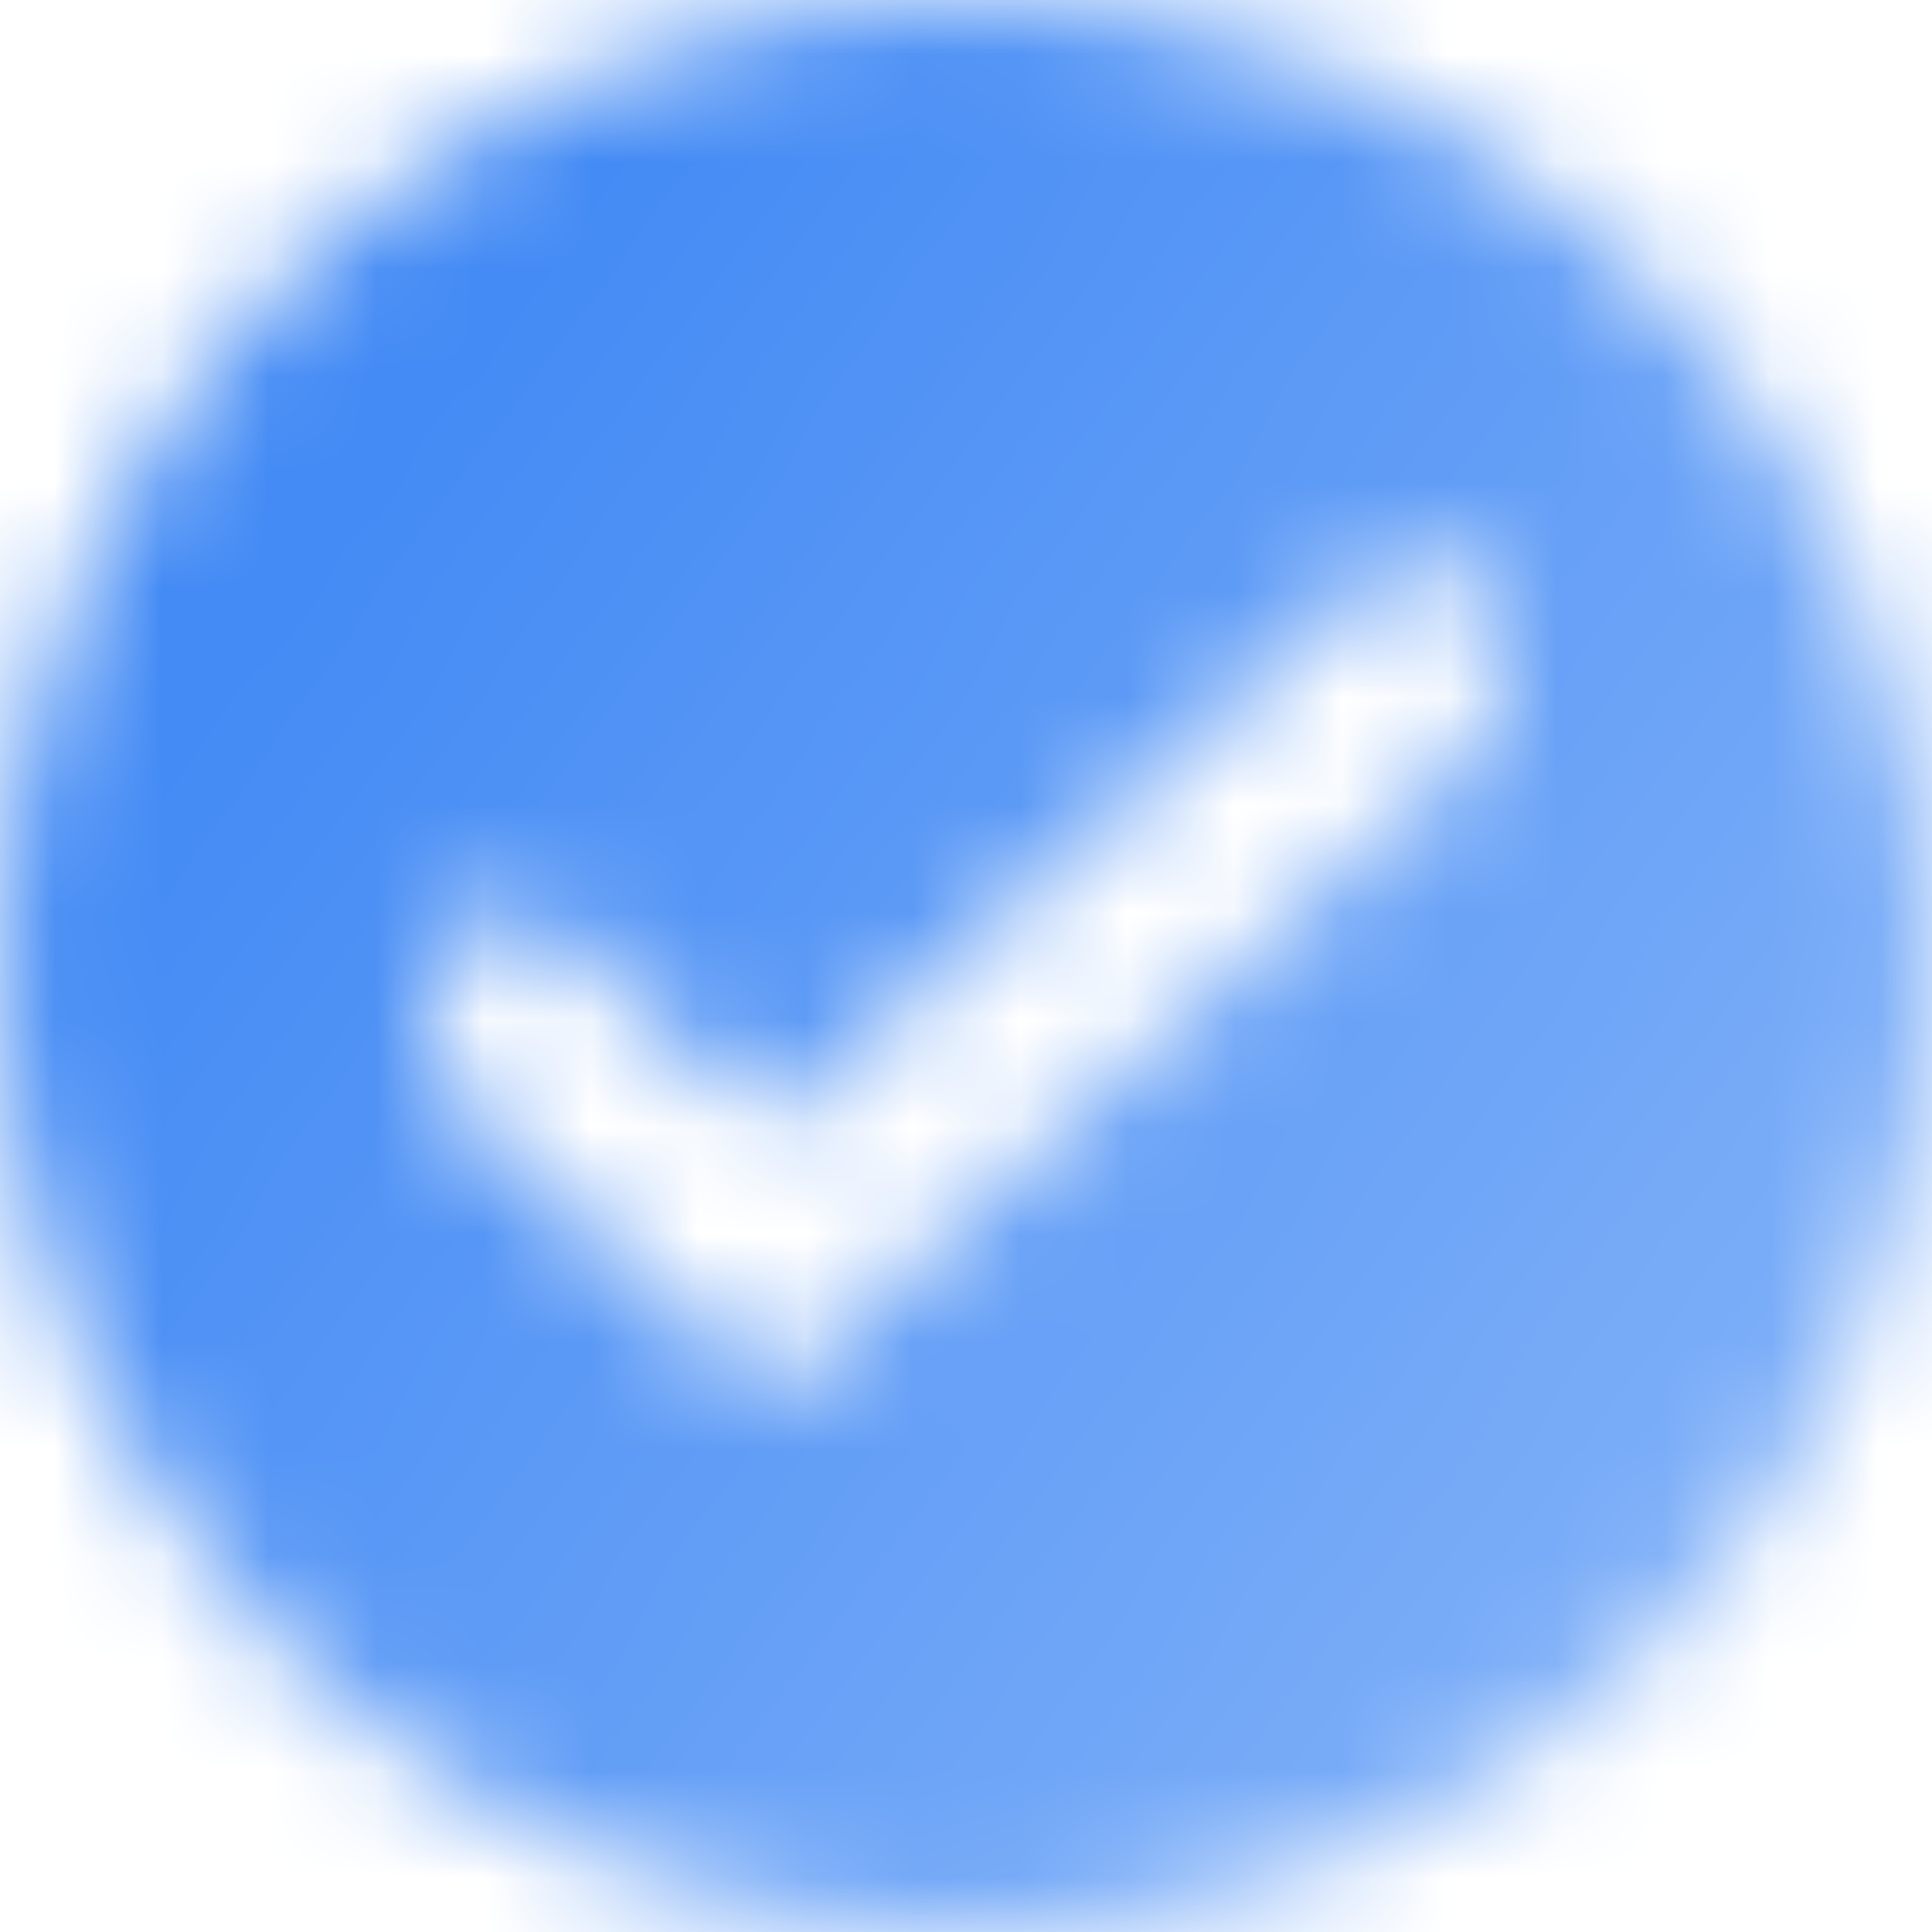 <svg width="18" height="18" viewBox="0 0 18 18" fill="none" xmlns="http://www.w3.org/2000/svg">
<g id="Mask group">
<mask id="mask0_134_2489" style="mask-type:alpha" maskUnits="userSpaceOnUse" x="0" y="0" width="18" height="18">
<g id="Group">
<path id="Subtract" fill-rule="evenodd" clip-rule="evenodd" d="M9 18C13.971 18 18 13.971 18 9C18 4.029 13.971 0 9 0C4.029 0 0 4.029 0 9C0 13.971 4.029 18 9 18ZM7.19 13L5.867 11.79L4.328 10.381C4.088 10.162 3.972 9.846 4.006 9.505C4.04 9.163 4.221 8.823 4.509 8.56L4.78 8.312L7.19 10.516L13.22 5L13.491 5.248C13.779 5.512 13.96 5.852 13.994 6.193C14.028 6.535 13.912 6.85 13.672 7.07L8.513 11.79L7.19 13Z" fill="url(#paint0_linear_134_2489)"/>
</g>
</mask>
<g mask="url(#mask0_134_2489)">
<g id="Group_2">
<path id="Vector" d="M27 -9H-9V27H27V-9Z" fill="#3984F4"/>
</g>
</g>
</g>
<defs>
<linearGradient id="paint0_linear_134_2489" x1="15.99" y1="13.783" x2="3.094" y2="4.586" gradientUnits="userSpaceOnUse">
<stop stop-opacity="0.66"/>
<stop offset="1" stop-opacity="0.95"/>
</linearGradient>
</defs>
</svg>

